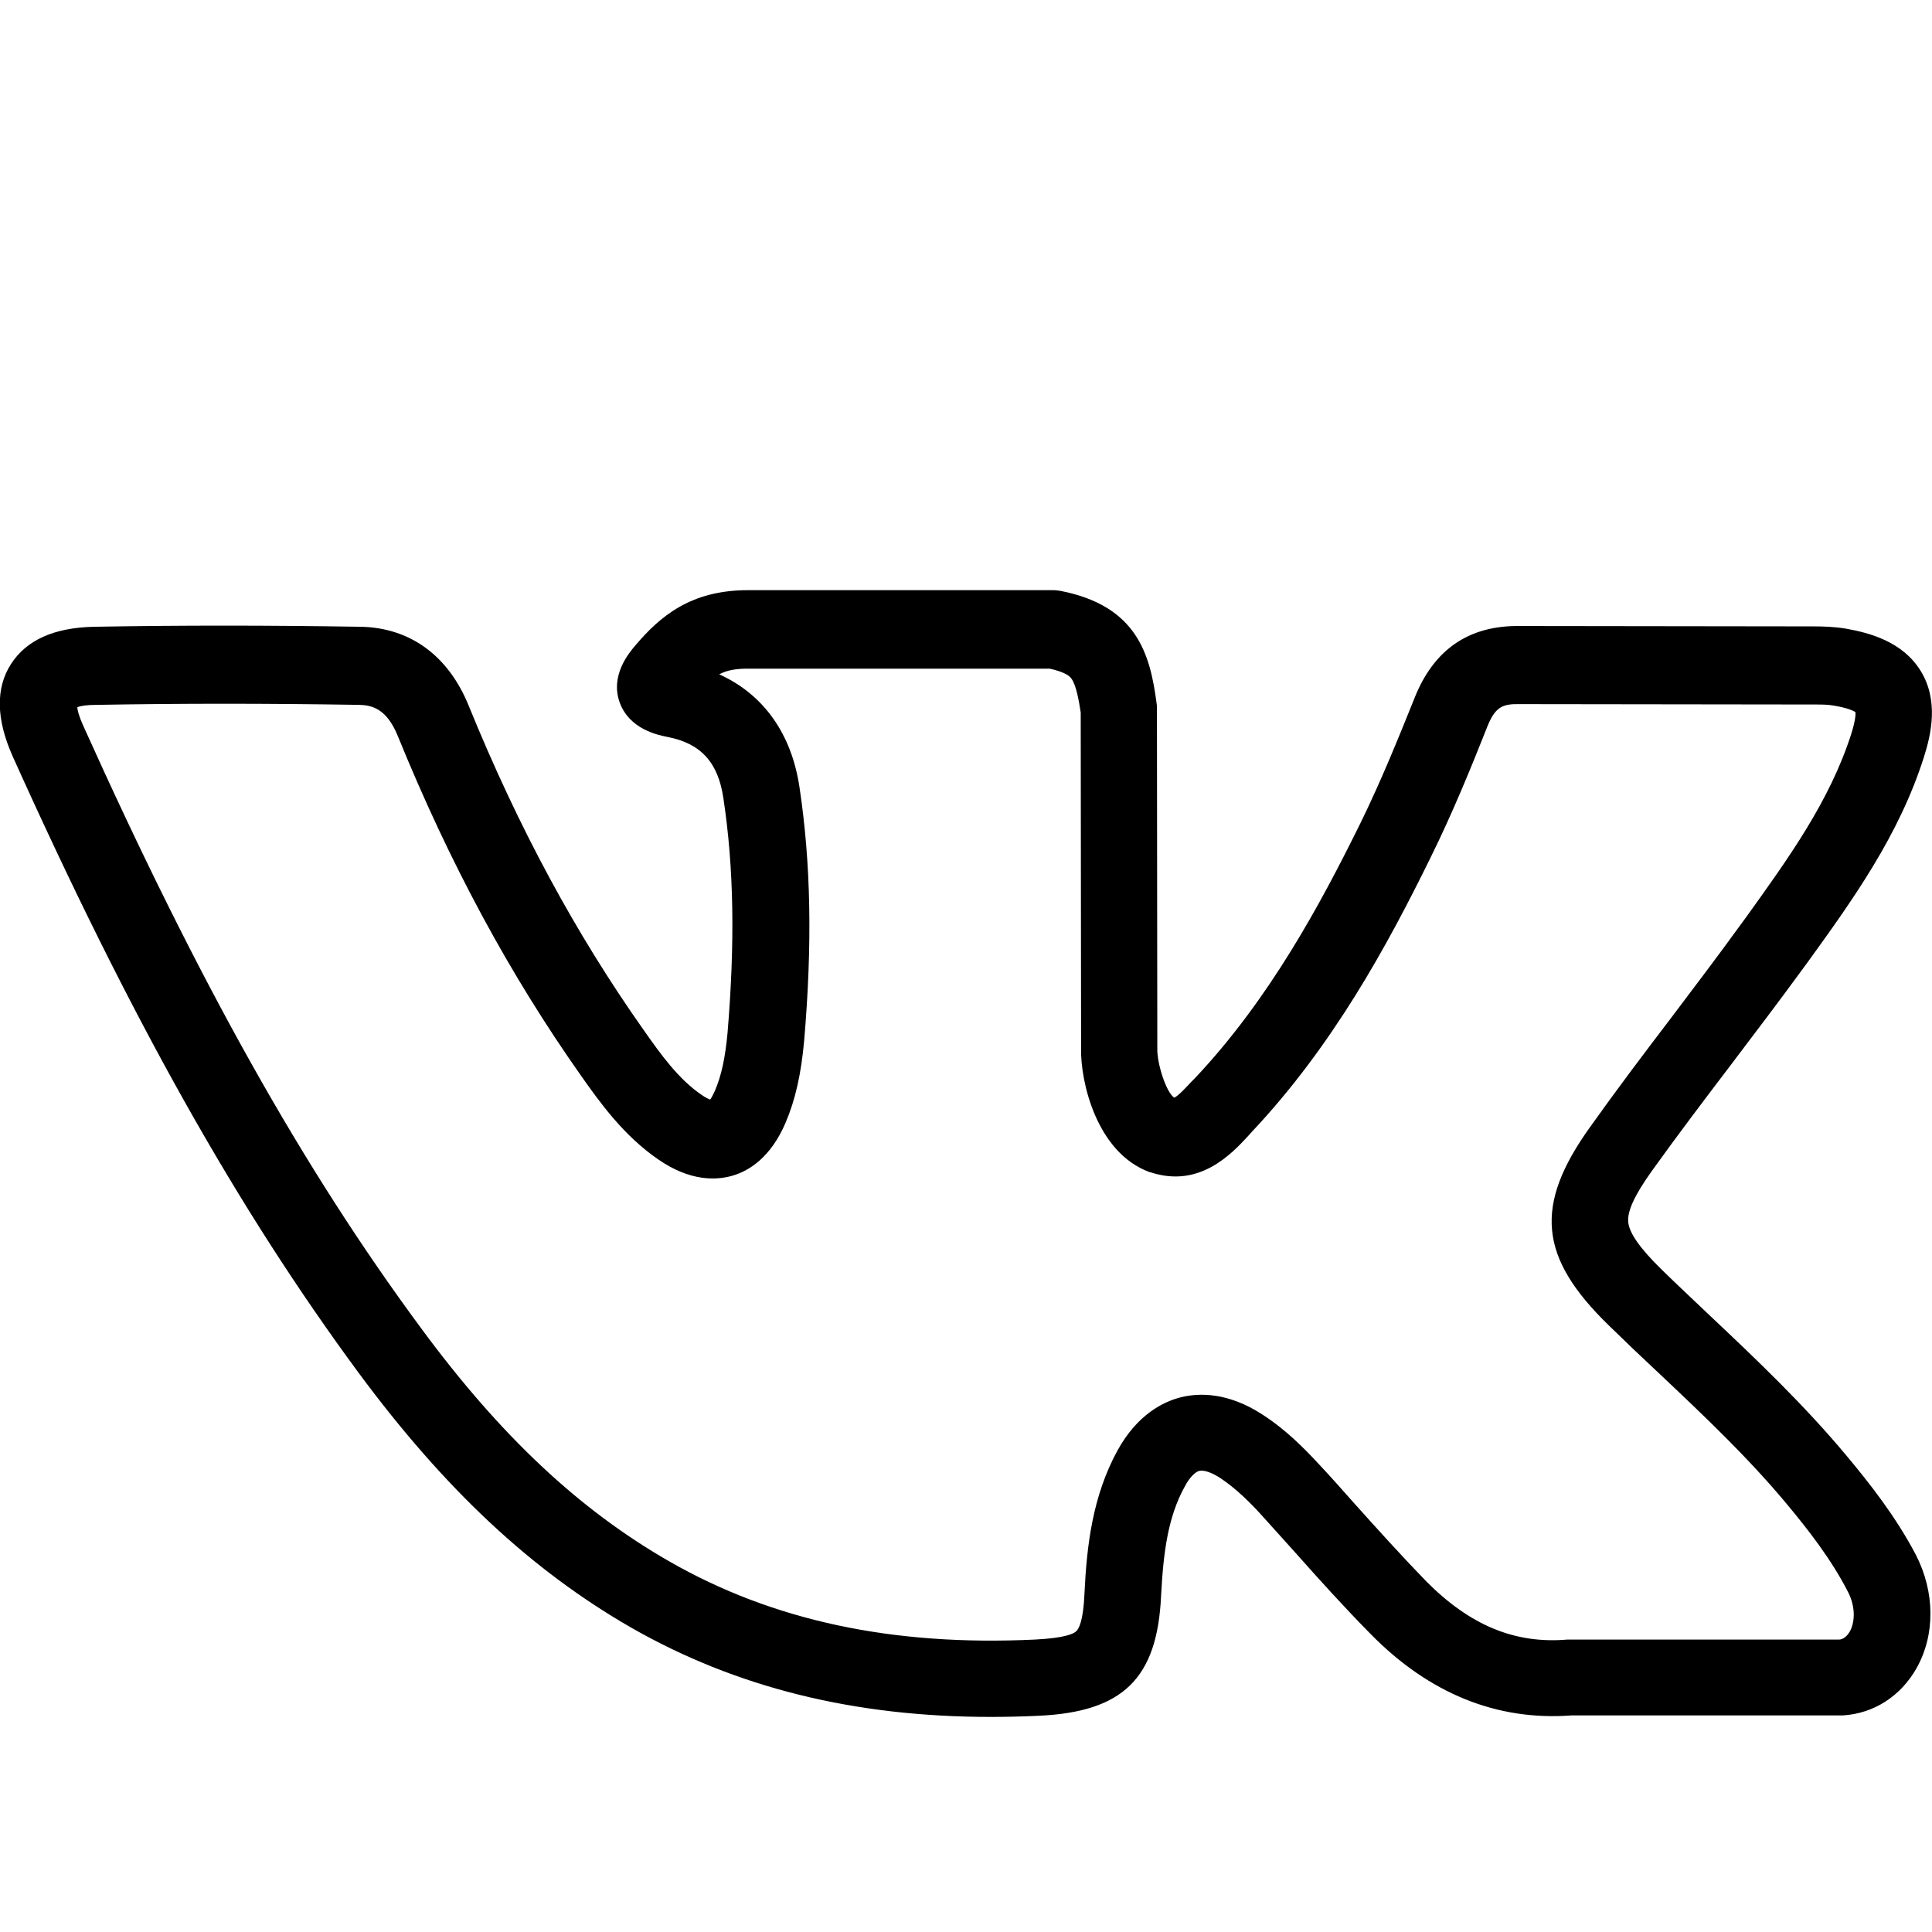 <svg xmlns="http://www.w3.org/2000/svg" viewBox="0 0 512 512"><path d="M489.2 385.6c-11.1-13.3-23.7-25.3-35.9-36.8-4.3-4.1-8.7-8.2-13-12.4-5.7-5.6-8.5-9.6-8.8-12.5s1.7-7.2 6.2-13.5c6.8-9.5 14-19 21-28.2 6.2-8.2 12.6-16.6 18.8-25.1l1.4-1.9c12-16.6 24.4-33.8 31-54.7 1.9-6 3.9-14.9-.9-22.7-4.8-7.8-13.6-10.1-19.8-11.2-3-.5-5.9-.6-8.6-.6l-77.8-.1c-13.5-.2-22.8 6.2-27.9 19-4.1 10.2-8.9 22.1-14.4 33.3-10.7 21.7-24.2 46.7-43.8 67.5l-.9.9c-1.3 1.4-3.5 3.8-4.6 4.3-2.1-1.3-4.6-9-4.5-13v-.3l-.1-89.9c0-.5 0-.9-.1-1.4-1.7-12.8-5.1-25.7-25.4-29.7-.7-.1-1.3-.2-2-.2h-80.9c-15.2 0-23.3 7-29.7 14.5-1.9 2.2-6.8 8.1-4.3 15.2 2.6 7.2 10.2 8.7 12.7 9.2 8.8 1.7 13.4 6.7 14.8 16.2 2.8 18.5 3.1 38.3 1.1 62.3-.6 6.4-1.6 11.3-3.4 15.4-.5 1.1-.9 1.8-1.2 2.2-.5-.2-1.2-.5-2.2-1.2-6.2-4.2-10.9-10.8-15.4-17.2-18-25.5-33.2-53.6-46.4-86-5.4-13.3-15.6-20.7-28.7-20.9-24.9-.4-48-.4-70.5 0-10.6.2-18 3.5-22.1 9.9s-3.9 14.6.4 24.3c31.2 69.4 59.5 119.8 91.8 163.6 22.8 30.8 45.7 52.2 72.1 67.4 27.8 15.9 59.1 23.7 95.4 23.7 4.1 0 8.3-.1 12.6-.3 22.4-1 31.5-9.9 32.5-31.8.6-11.5 1.8-20.9 6.3-29 1.2-2.3 2.7-3.8 3.8-4.1 1.2-.3 3.3.4 5.6 1.9 4.2 2.8 7.9 6.5 10.9 9.8s6.1 6.8 9.1 10.1c6.3 7.1 12.9 14.4 19.8 21.4 15.5 15.8 33.5 23.1 53.3 21.6h71.9c8.2-.5 15.3-5.1 19.5-12.5 5-8.9 4.9-20.2-.2-30.1-5.3-10.1-12.3-19-18.5-26.4zm1 46.8c-1 1.7-2.2 2.1-2.8 2.1h-72c-14 1.2-25.9-3.8-37.5-15.5-6.5-6.7-12.9-13.8-19.1-20.7-3-3.4-6.1-6.9-9.3-10.3-3.9-4.2-8.7-9.1-14.9-13.1-9.2-6-16.9-5.8-21.7-4.6-4.7 1.2-11.5 4.6-16.7 14-6.7 12.2-8.2 25.4-8.8 37.9-.3 7.6-1.6 9.6-2.2 10.1-.7.7-3.1 1.8-10.9 2.2-37.8 1.8-69.5-5-96.9-20.7-23.9-13.7-44.8-33.3-65.8-61.8-31.4-42.5-59-91.8-89.6-159.8-1.1-2.5-1.5-4-1.5-4.8.8-.3 2.3-.6 5-.6 22.2-.4 45.1-.4 69.8 0 3.4.1 7.2 1.1 10.1 8.2 13.8 33.9 29.7 63.3 48.6 90.1 5 7.1 11.3 15.9 20.5 22.2 8.4 5.8 15.3 5.5 19.5 4.3 4.3-1.2 10.2-4.7 14.2-14.1 2.6-6.1 4.1-12.9 4.9-21.6 2.2-25.7 1.8-47-1.2-67.1-2.1-14.4-9.6-24.8-21.3-30.1 2.1-1.1 4.4-1.5 7.7-1.5h79.9c4.5 1 5.4 2.2 5.7 2.6 1.3 1.7 2 5.8 2.5 9l.1 89.1c-.2 8.5 4 27.5 18.1 32.7.1 0 .2.1.4.1 12.9 4.2 21.4-4.9 25.9-9.8l.8-.9c21.5-22.8 36-49.5 47.3-72.5 5.9-11.9 10.9-24.2 15.1-34.8 2.1-5.3 4-6.2 8.6-6.1h.2l77.9.1c1.8 0 3.7 0 5.2.3 3.7.6 5.2 1.4 5.7 1.7.1.6 0 2.3-1.1 5.8-5.7 17.8-16.6 32.9-28.1 48.9l-1.4 1.9c-6 8.3-12.4 16.7-18.5 24.8-7.1 9.3-14.4 19-21.3 28.7-14.8 20.7-13.5 34.4 5 52.4 4.4 4.3 8.8 8.5 13.2 12.6 12.3 11.6 23.9 22.6 34.2 35 5.4 6.5 11.6 14.4 16 23 2.3 4.4 1.7 8.5.5 10.6z"/></svg>